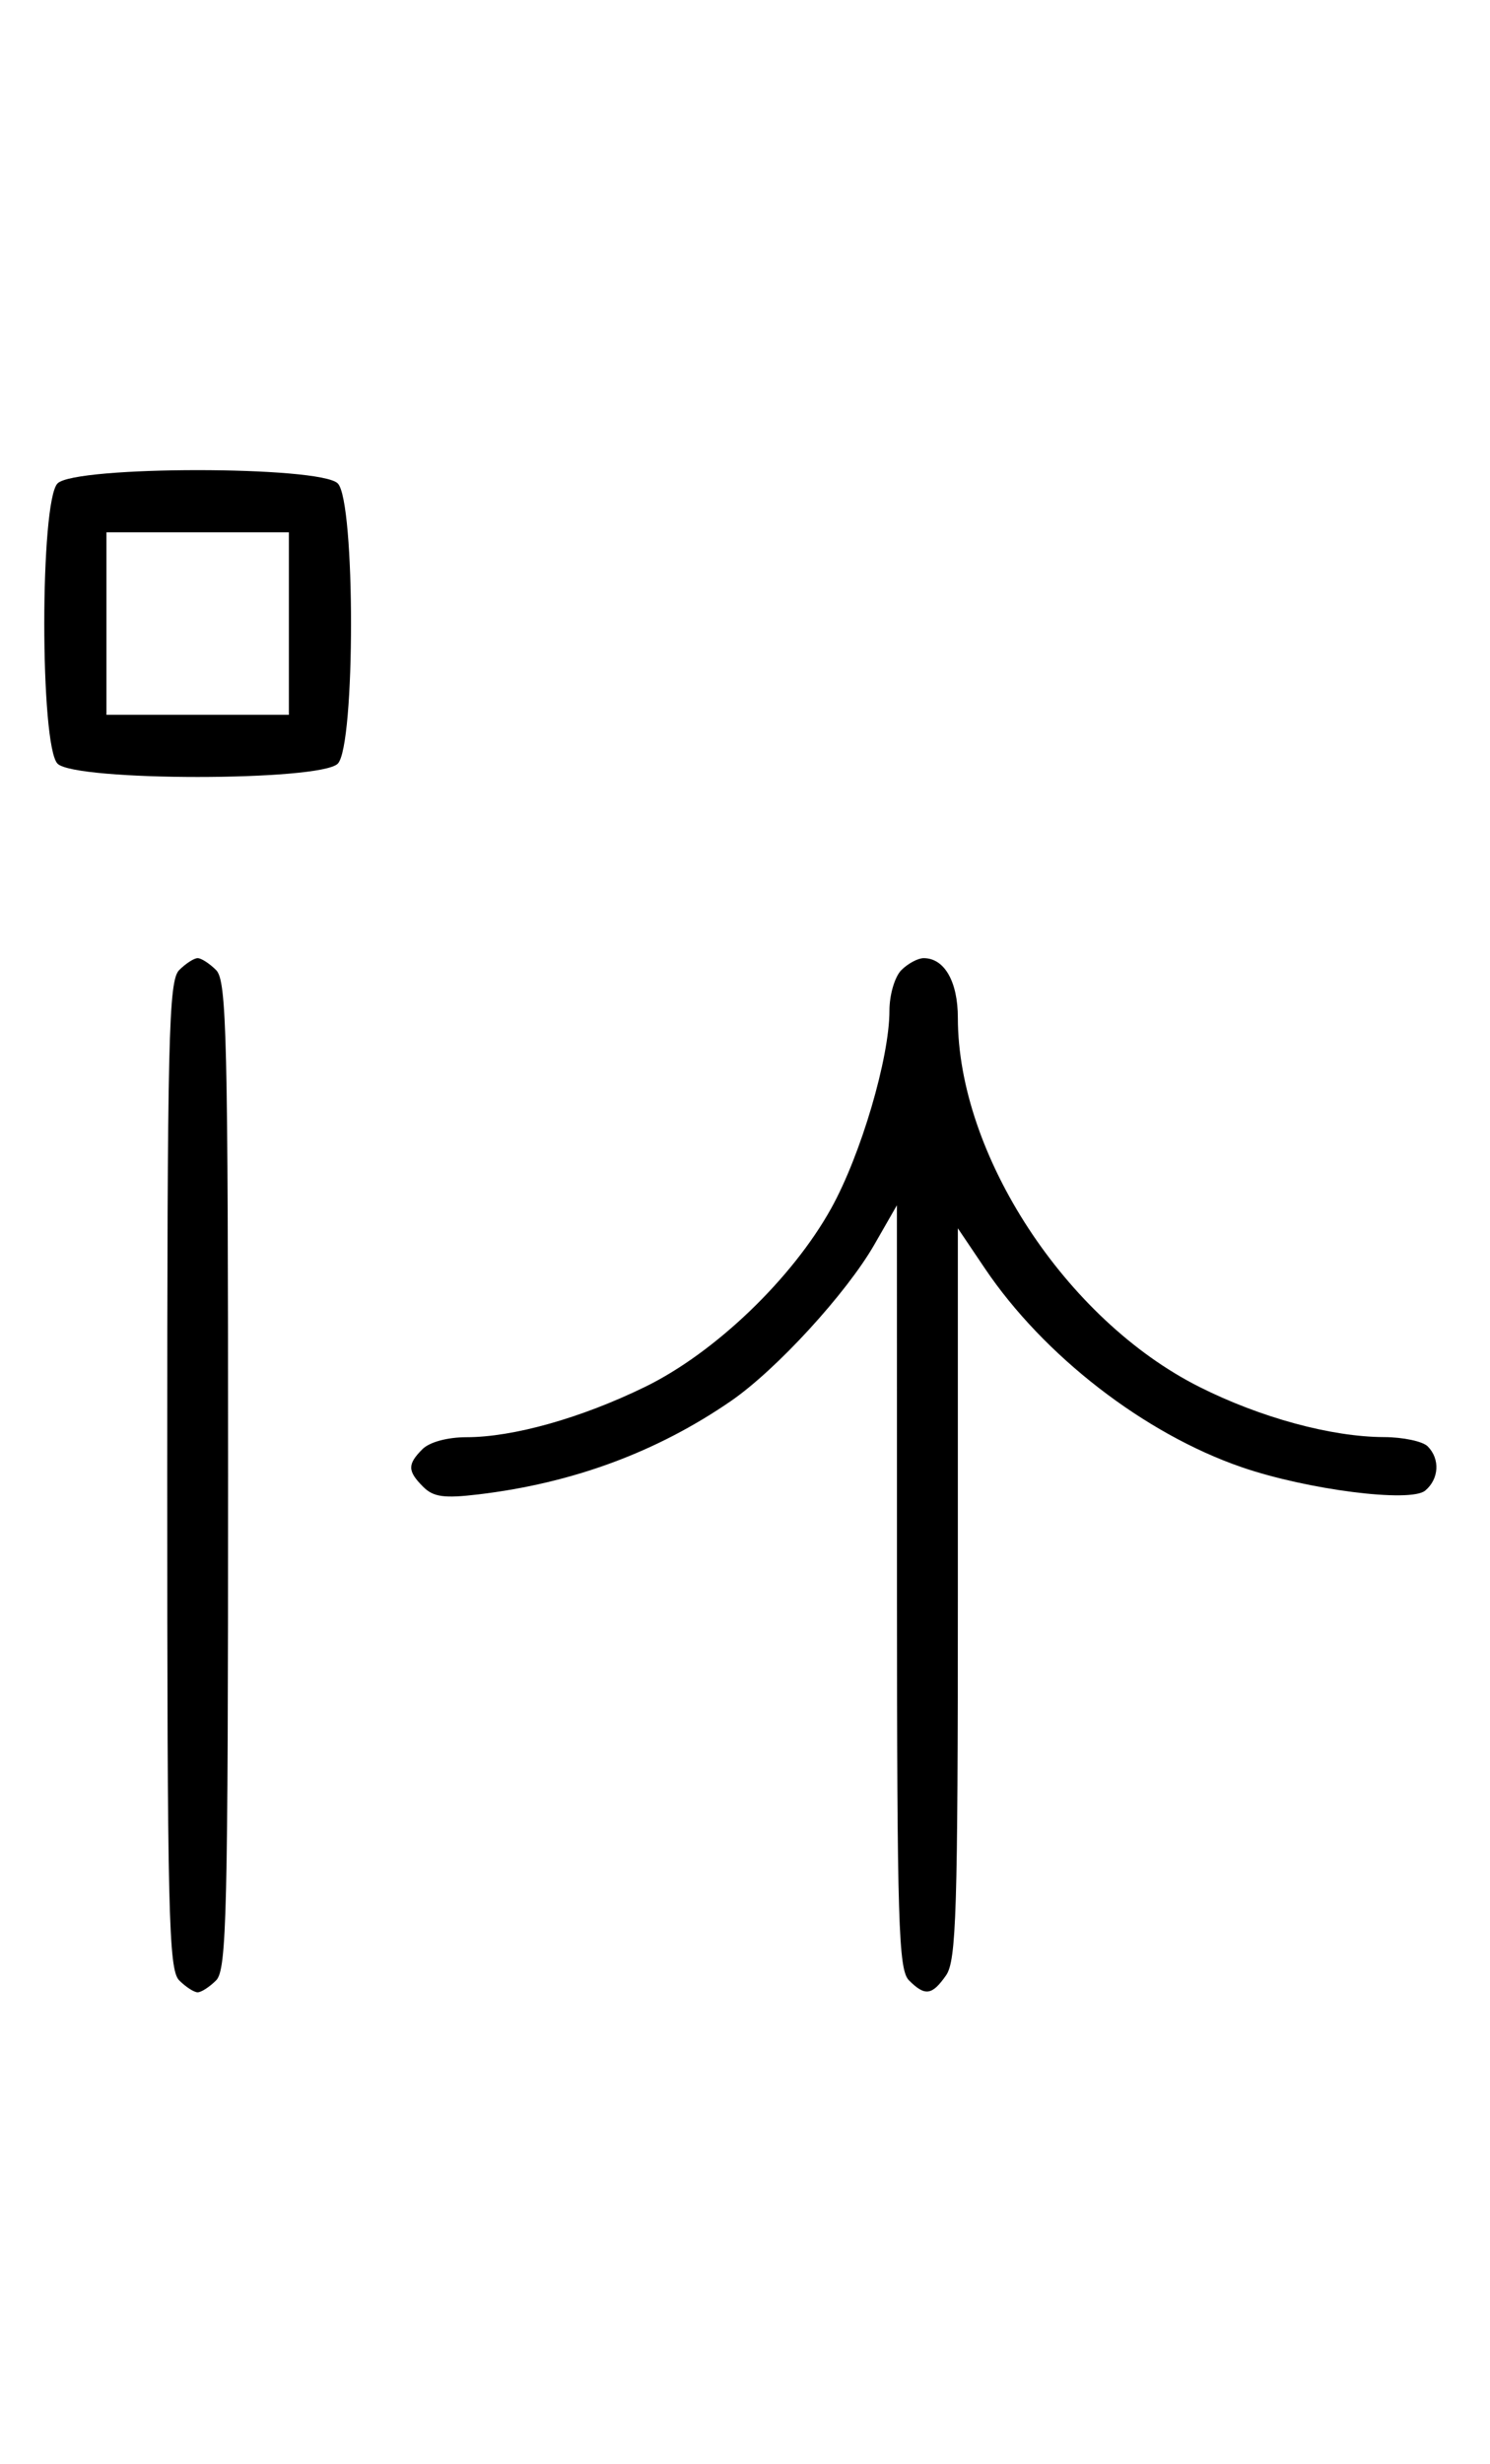 <svg xmlns="http://www.w3.org/2000/svg" width="196" height="324" viewBox="0 0 196 324" version="1.1">
	<path d="M 7.571 63.571 C 5.243 65.900, 5.243 98.100, 7.571 100.429 C 9.900 102.757, 42.100 102.757, 44.429 100.429 C 46.757 98.100, 46.757 65.900, 44.429 63.571 C 42.100 61.243, 9.900 61.243, 7.571 63.571 M 14 82 L 14 94 26 94 L 38 94 38 82 L 38 70 26 70 L 14 70 14 82 M 23.571 127.571 C 22.175 128.968, 22 136.372, 22 194 C 22 251.628, 22.175 259.032, 23.571 260.429 C 24.436 261.293, 25.529 262, 26 262 C 26.471 262, 27.564 261.293, 28.429 260.429 C 29.825 259.032, 30 251.628, 30 194 C 30 136.372, 29.825 128.968, 28.429 127.571 C 27.564 126.707, 26.471 126, 26 126 C 25.529 126, 24.436 126.707, 23.571 127.571 M 118.571 127.571 C 117.699 128.444, 117 130.819, 117 132.911 C 117 139.127, 113.245 151.866, 109.340 158.899 C 104.205 168.148, 94.052 177.887, 84.875 182.369 C 76.466 186.475, 67.512 189, 61.361 189 C 58.860 189, 56.503 189.640, 55.571 190.571 C 53.579 192.564, 53.596 193.453, 55.666 195.523 C 57.007 196.864, 58.420 197.059, 62.916 196.523 C 75.339 195.043, 86.379 190.963, 96.140 184.248 C 102.114 180.137, 111.343 170.075, 115.023 163.658 L 117.981 158.500 117.991 208.679 C 117.999 252.954, 118.185 259.042, 119.571 260.429 C 121.678 262.535, 122.598 262.412, 124.443 259.777 C 125.800 257.841, 126 251.379, 126 209.541 L 126 161.527 129.537 166.778 C 137.280 178.276, 150.540 188.541, 163.340 192.945 C 171.955 195.909, 185.523 197.641, 187.470 196.025 C 189.303 194.504, 189.453 191.853, 187.800 190.200 C 187.140 189.540, 184.553 188.993, 182.050 188.985 C 175.128 188.963, 165.786 186.421, 157.746 182.373 C 140.203 173.539, 126 151.836, 126 133.861 C 126 129.087, 124.233 126, 121.500 126 C 120.754 126, 119.436 126.707, 118.571 127.571 " stroke="none" fill="black" fill-rule="evenodd"/>
</svg>